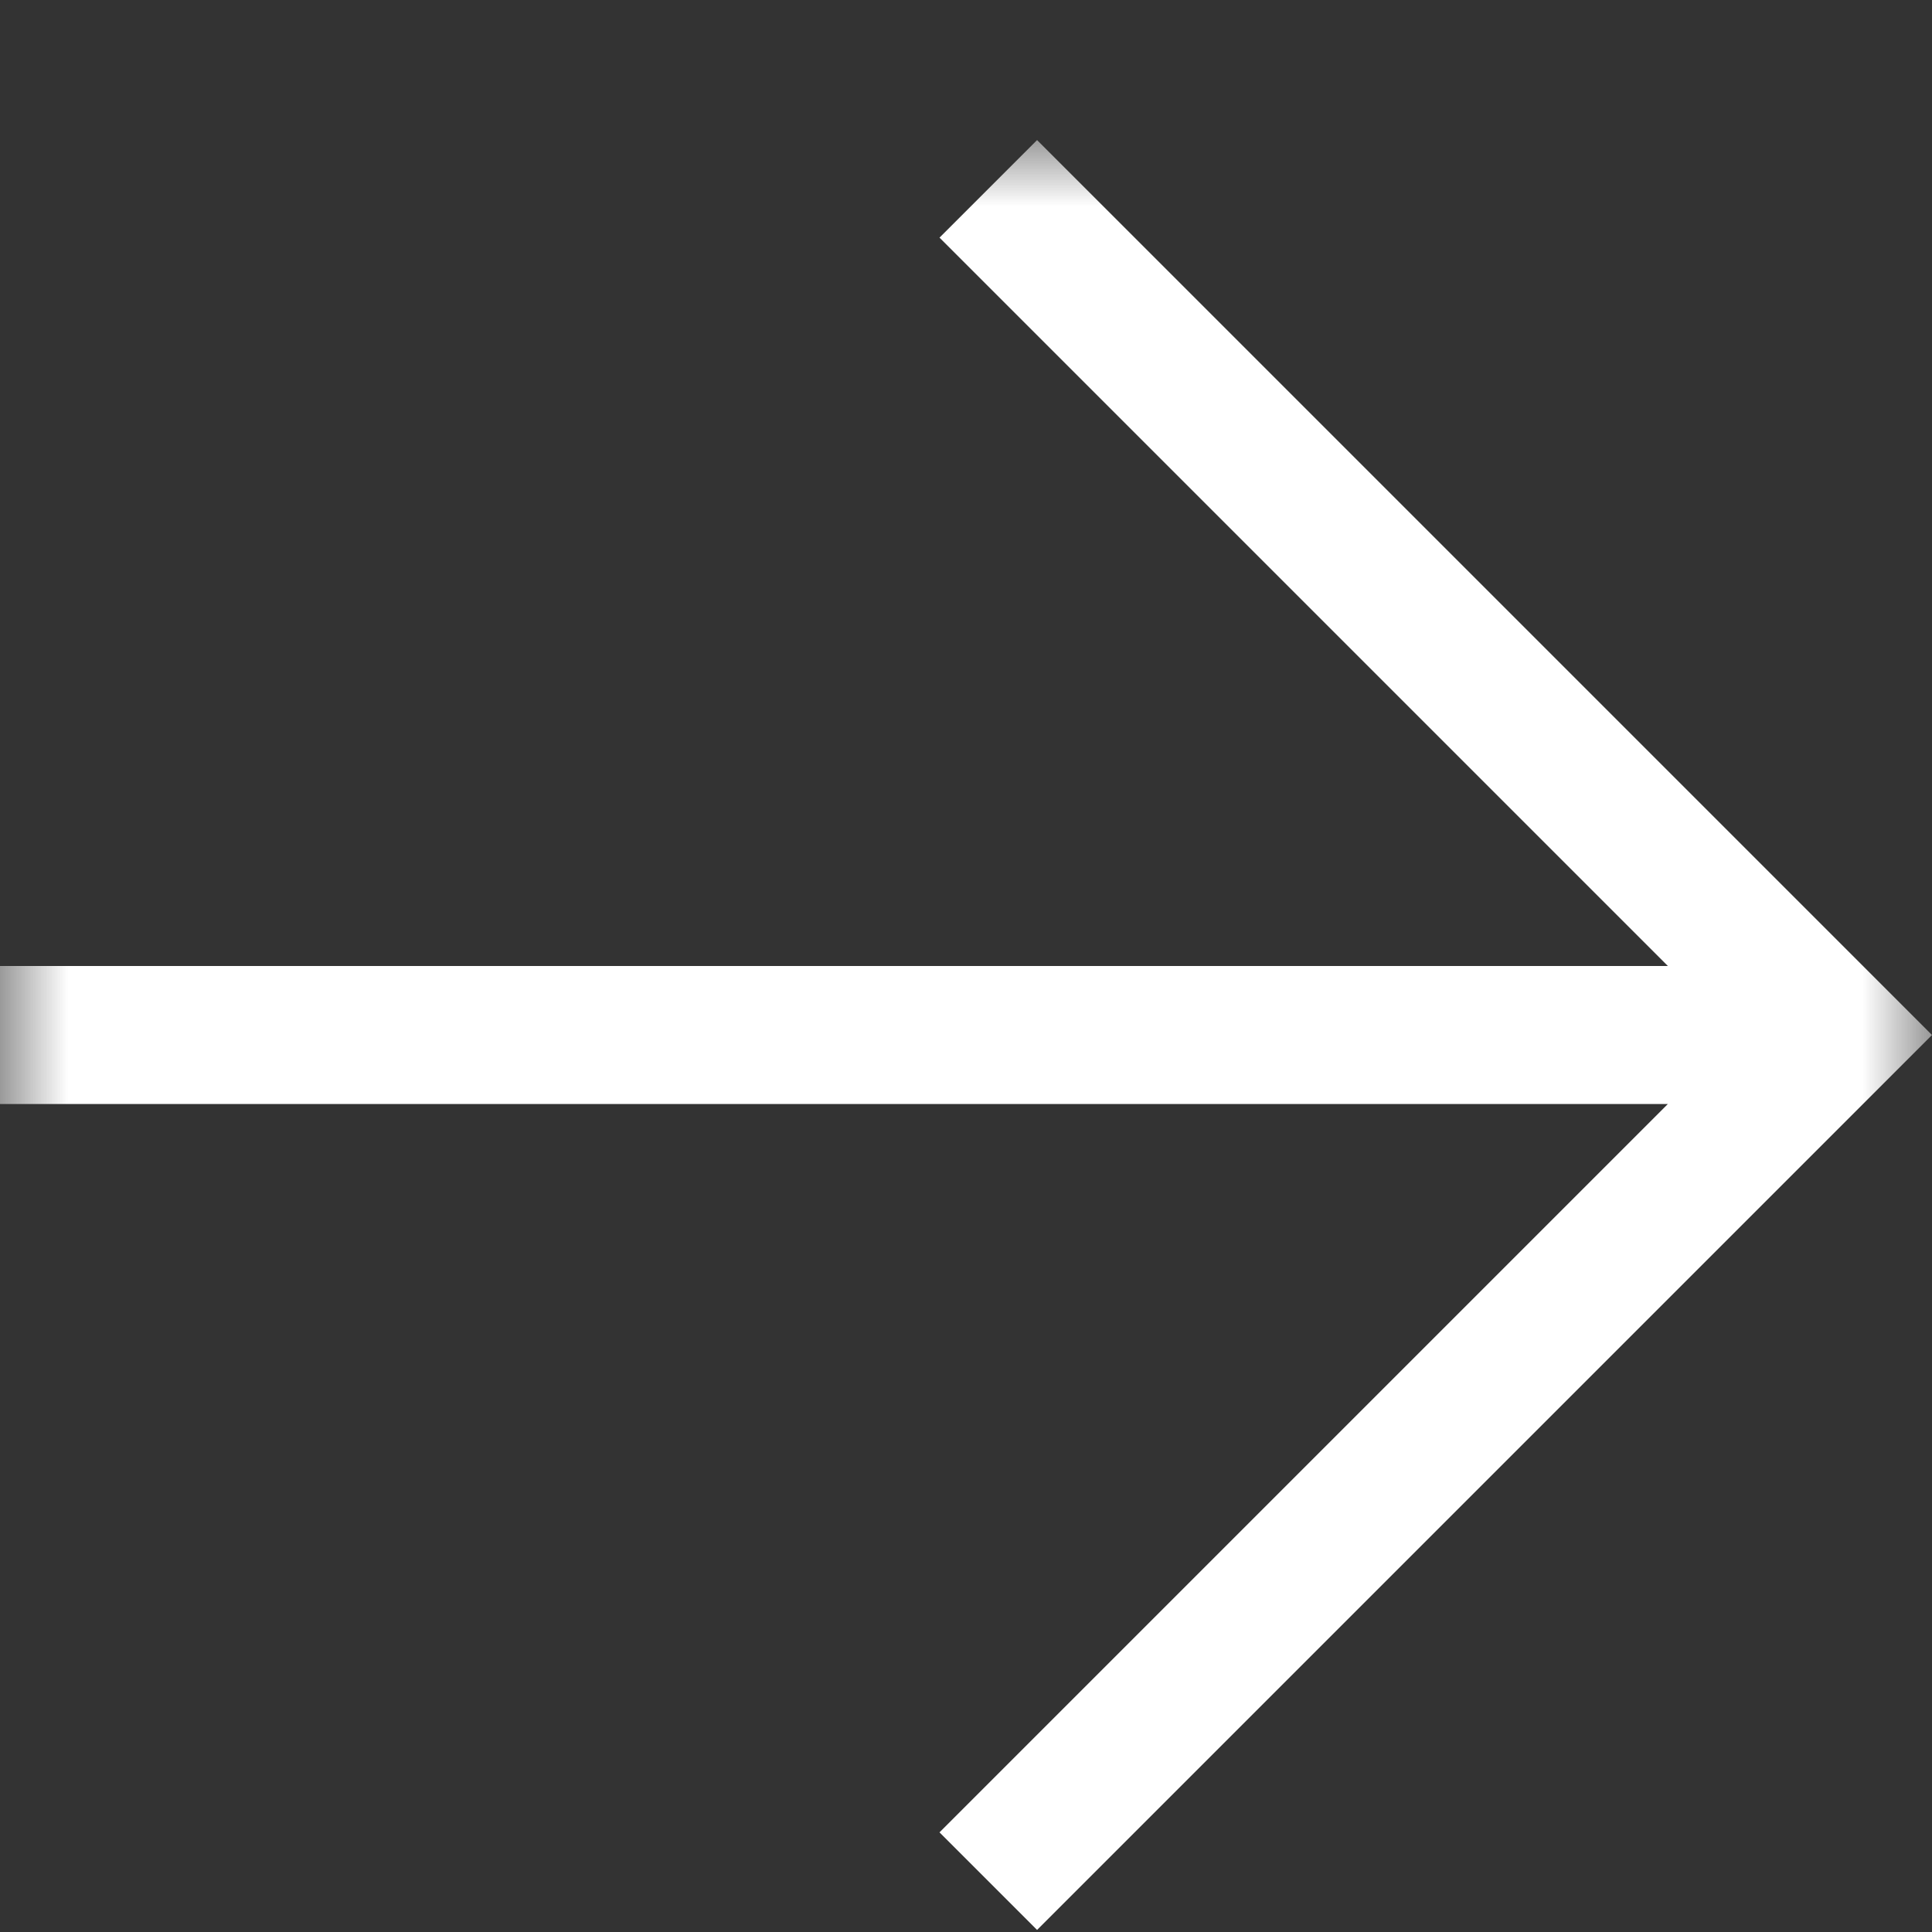 <?xml version="1.0" encoding="UTF-8"?>
<svg width="14px" height="14px" viewBox="0 0 14 14" version="1.1" xmlns="http://www.w3.org/2000/svg" xmlns:xlink="http://www.w3.org/1999/xlink">
    <rect x="0" y="0" width="14" height="14" fill="#333333" stroke="none"/>
    <title>ic_right</title>
    <defs>
        <rect id="path-1" x="0" y="0" width="14" height="14"></rect>
    </defs>
    <g id="页面-1" stroke="none" stroke-width="1" fill="none" fill-rule="evenodd">
        <g id="01" transform="translate(-91, -13)">
            <g id="T">
                <g id="编组-5" transform="translate(13, 11)">
                    <g id="ic_right" transform="translate(78, 2)">
                        <mask id="mask-2" fill="white">
                            <use xlink:href="#path-1"></use>
                        </mask>
                        <g id="蒙版"></g>
                        <path d="M6.485,1.015 L7.192,1.722 L1.914,7 L14,7 L14,8 L1.914,8 L7.192,13.278 L6.485,13.985 L-1.14352972e-14,7.5 L6.485,1.015 Z" id="形状结合备份-2" fill="#FFFFFF" mask="url(#mask-2)" transform="translate(7, 7.5) rotate(-180) translate(-7, -7.5) "></path>
                    </g>
                </g>
            </g>
        </g>
    </g>
</svg>